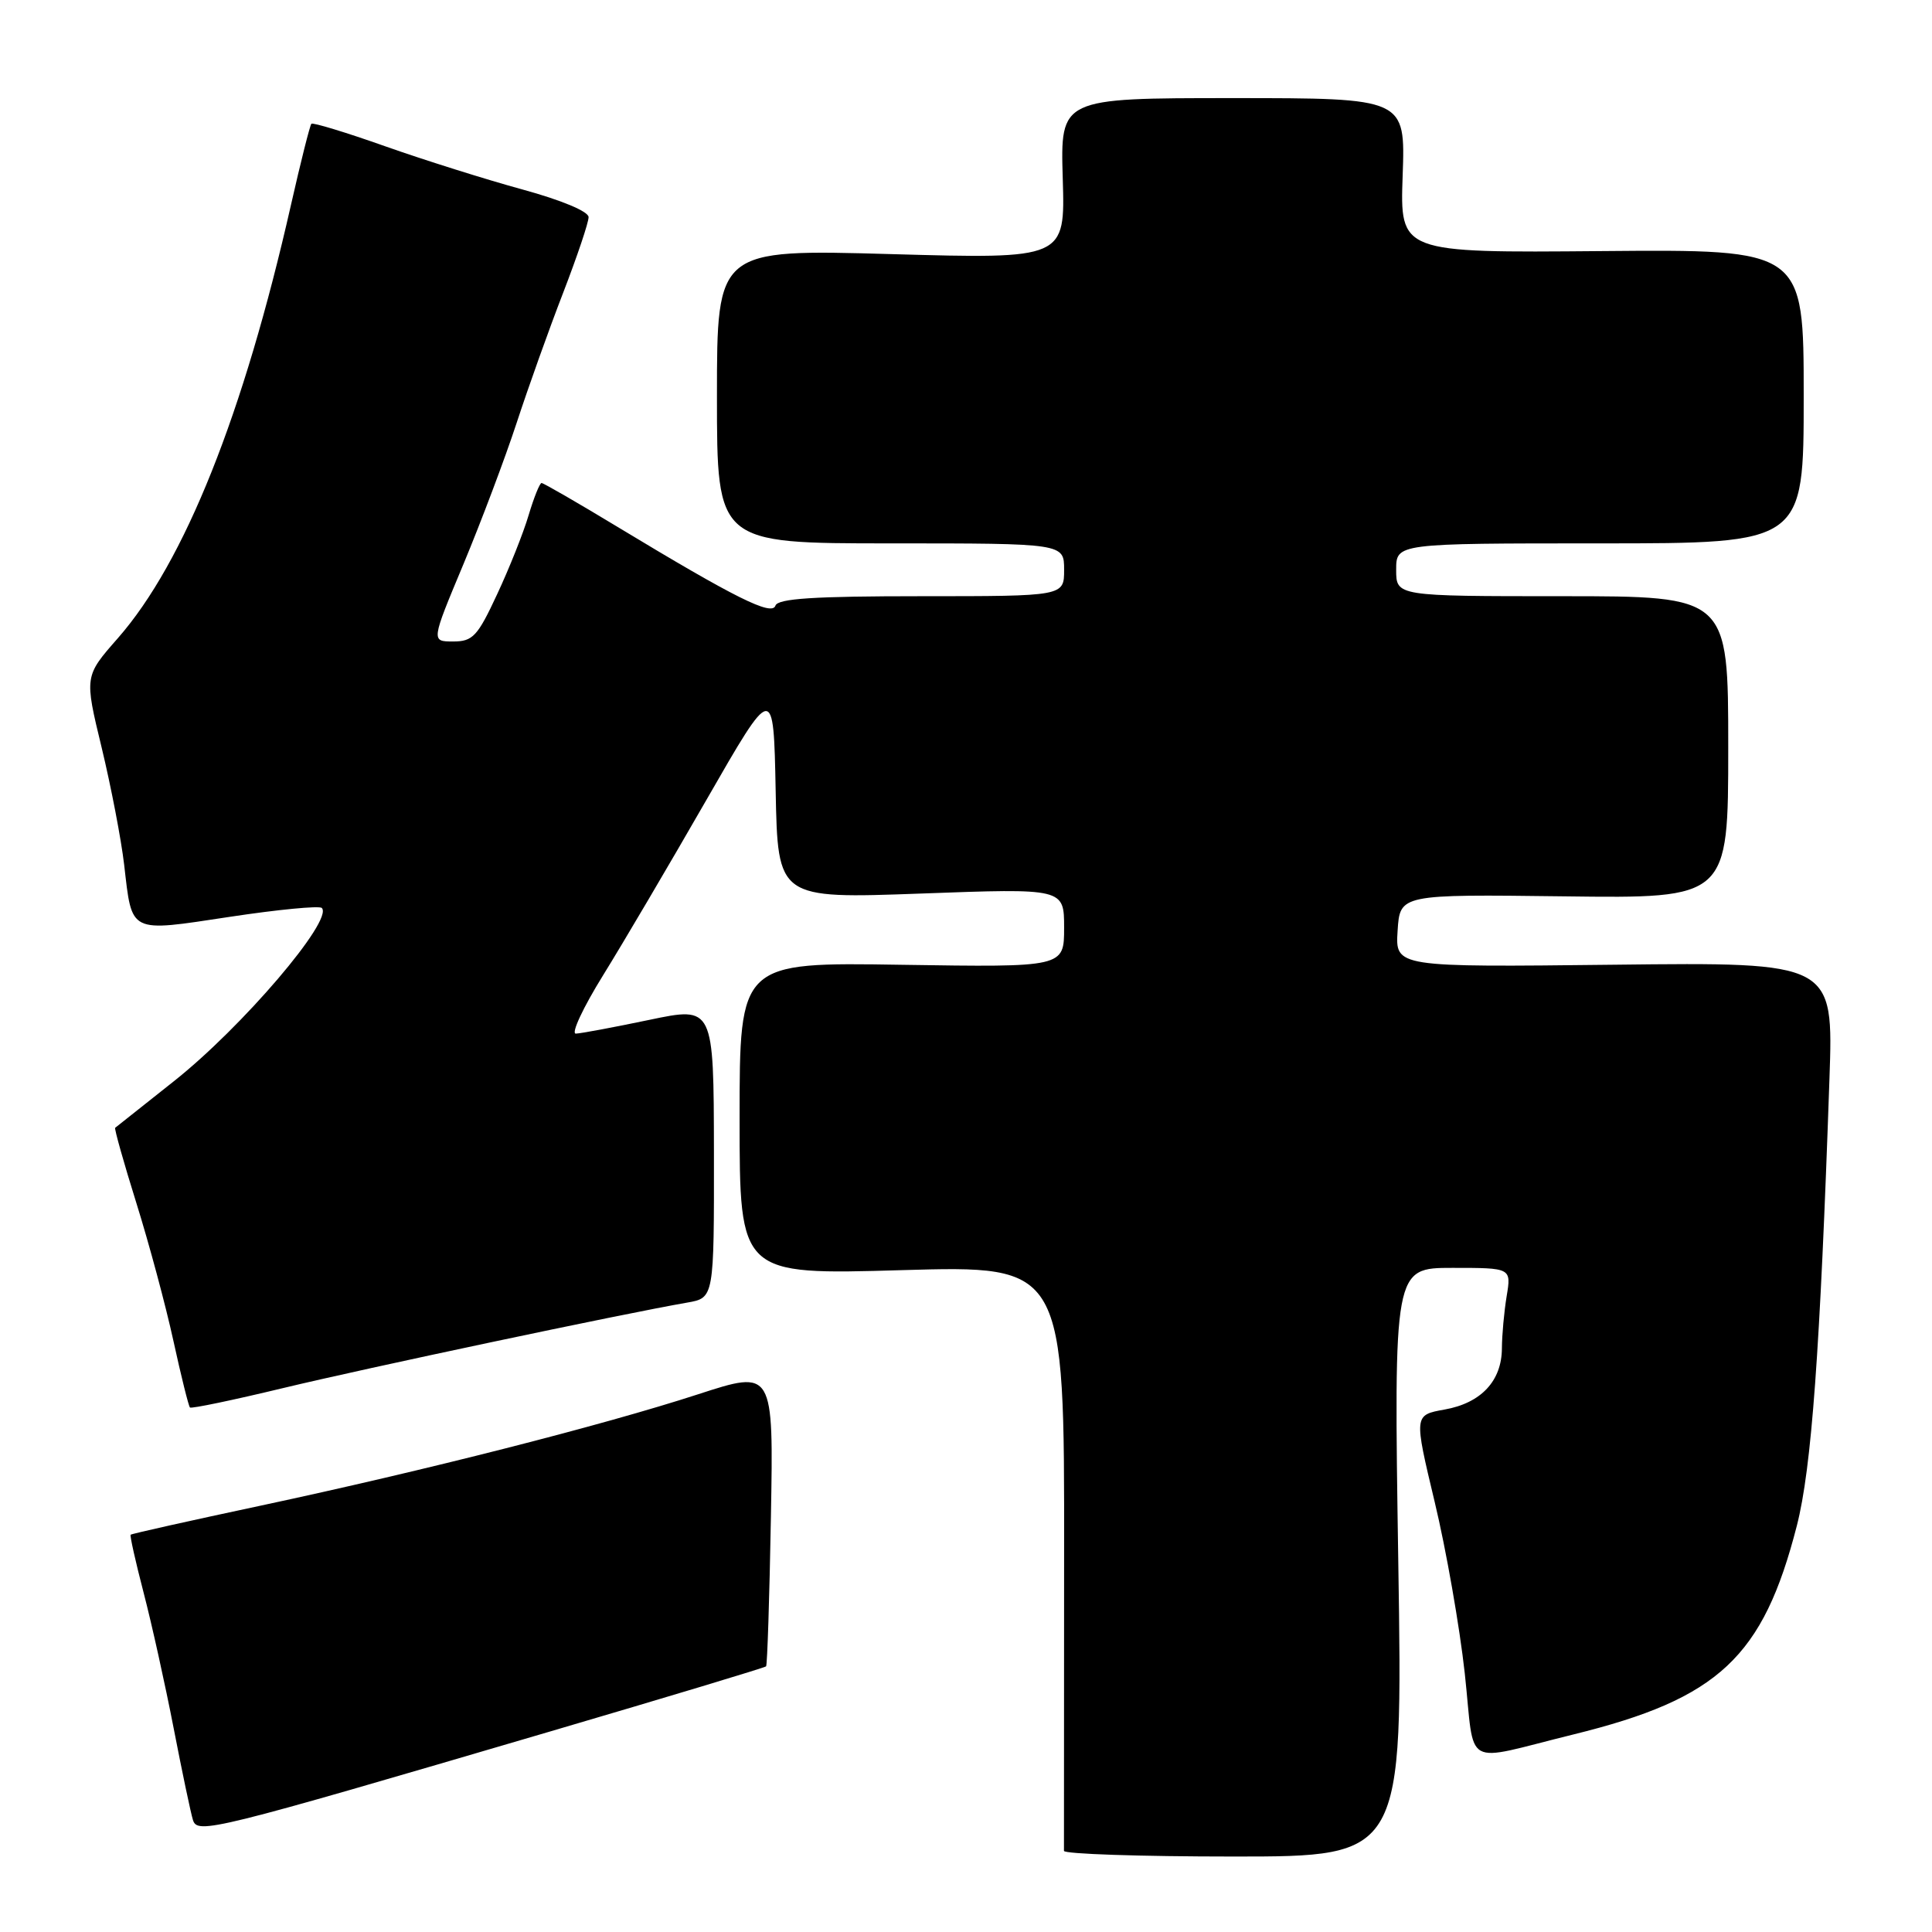 <?xml version="1.0" encoding="UTF-8" standalone="no"?>
<!DOCTYPE svg PUBLIC "-//W3C//DTD SVG 1.1//EN" "http://www.w3.org/Graphics/SVG/1.1/DTD/svg11.dtd" >
<svg xmlns="http://www.w3.org/2000/svg" xmlns:xlink="http://www.w3.org/1999/xlink" version="1.1" viewBox="0 0 256 256">
 <g >
 <path fill="currentColor"
d=" M 185.28 207.00 C 184.68 168.00 184.68 168.00 192.47 168.00 C 200.26 168.00 200.26 168.00 199.64 171.75 C 199.30 173.81 199.02 176.91 199.01 178.64 C 199.00 182.97 196.26 185.91 191.42 186.77 C 187.35 187.50 187.35 187.50 190.10 199.00 C 191.62 205.32 193.41 215.55 194.09 221.73 C 195.49 234.60 193.53 233.50 208.50 229.82 C 227.74 225.09 233.62 219.58 238.09 202.17 C 240.04 194.56 241.17 179.09 242.41 143.00 C 242.95 127.50 242.95 127.50 213.92 127.83 C 184.88 128.16 184.88 128.16 185.19 123.33 C 185.50 118.50 185.50 118.50 207.25 118.77 C 229.00 119.05 229.00 119.05 229.00 99.02 C 229.00 79.00 229.00 79.00 207.00 79.00 C 185.00 79.00 185.00 79.00 185.00 75.50 C 185.00 72.00 185.00 72.00 212.00 72.00 C 239.00 72.00 239.00 72.00 239.00 52.52 C 239.00 33.04 239.00 33.04 212.25 33.27 C 185.50 33.50 185.50 33.50 185.86 23.25 C 186.22 13.00 186.22 13.00 163.36 13.00 C 140.50 13.00 140.50 13.00 140.82 23.66 C 141.14 34.32 141.14 34.32 118.07 33.67 C 95.00 33.02 95.00 33.02 95.00 52.51 C 95.00 72.00 95.00 72.00 118.00 72.00 C 141.00 72.00 141.00 72.00 141.00 75.50 C 141.00 79.00 141.00 79.00 122.08 79.00 C 107.84 79.00 103.06 79.31 102.75 80.25 C 102.28 81.66 97.45 79.26 81.85 69.83 C 76.55 66.62 72.00 64.00 71.76 64.00 C 71.52 64.00 70.75 65.91 70.05 68.25 C 69.36 70.59 67.48 75.31 65.87 78.75 C 63.28 84.32 62.65 85.00 60.04 85.00 C 57.12 85.00 57.12 85.00 61.41 74.75 C 63.76 69.11 66.94 60.67 68.47 56.00 C 70.00 51.33 72.77 43.57 74.63 38.77 C 76.48 33.97 78.00 29.47 77.99 28.77 C 77.99 28.02 74.39 26.52 69.24 25.11 C 64.44 23.80 56.25 21.22 51.06 19.39 C 45.87 17.55 41.46 16.21 41.26 16.40 C 41.07 16.60 39.85 21.43 38.56 27.13 C 32.27 54.92 24.45 74.49 15.62 84.56 C 11.18 89.61 11.18 89.61 13.47 99.06 C 14.72 104.25 16.06 111.23 16.45 114.57 C 17.52 123.78 16.99 123.52 30.42 121.49 C 36.82 120.52 42.32 119.99 42.64 120.31 C 44.23 121.89 32.06 136.14 23.00 143.30 C 18.88 146.57 15.39 149.33 15.26 149.44 C 15.13 149.55 16.39 154.04 18.07 159.41 C 19.75 164.78 21.96 173.00 22.98 177.68 C 24.00 182.35 24.99 186.32 25.17 186.50 C 25.35 186.68 30.90 185.52 37.50 183.93 C 48.46 181.29 82.47 174.09 91.06 172.60 C 94.62 171.98 94.62 171.98 94.60 152.67 C 94.57 133.35 94.57 133.35 86.03 135.14 C 81.34 136.12 76.96 136.94 76.30 136.96 C 75.64 136.98 77.26 133.51 79.90 129.25 C 82.54 124.99 88.70 114.53 93.60 106.00 C 102.50 90.50 102.50 90.50 102.78 104.80 C 103.06 119.09 103.06 119.09 122.03 118.40 C 141.00 117.70 141.00 117.70 141.00 122.93 C 141.00 128.17 141.00 128.17 119.50 127.84 C 98.00 127.50 98.00 127.50 98.00 148.21 C 98.00 168.93 98.00 168.93 119.52 168.30 C 141.04 167.68 141.04 167.68 141.00 206.09 C 140.98 227.22 140.97 244.84 140.98 245.25 C 140.99 245.66 151.10 246.00 163.44 246.00 C 185.89 246.00 185.89 246.00 185.28 207.00 Z  M 72.86 229.44 C 88.47 224.85 101.36 220.97 101.51 220.80 C 101.67 220.64 101.96 211.72 102.15 201.00 C 102.50 181.50 102.50 181.50 92.50 184.75 C 79.79 188.88 56.29 194.86 34.52 199.51 C 25.18 201.50 17.43 203.23 17.31 203.36 C 17.19 203.48 17.96 206.93 19.03 211.04 C 20.10 215.14 21.89 223.22 23.01 229.00 C 24.13 234.78 25.28 240.24 25.56 241.14 C 26.16 243.08 27.92 242.65 72.86 229.44 Z "/>
</g>
</svg>
